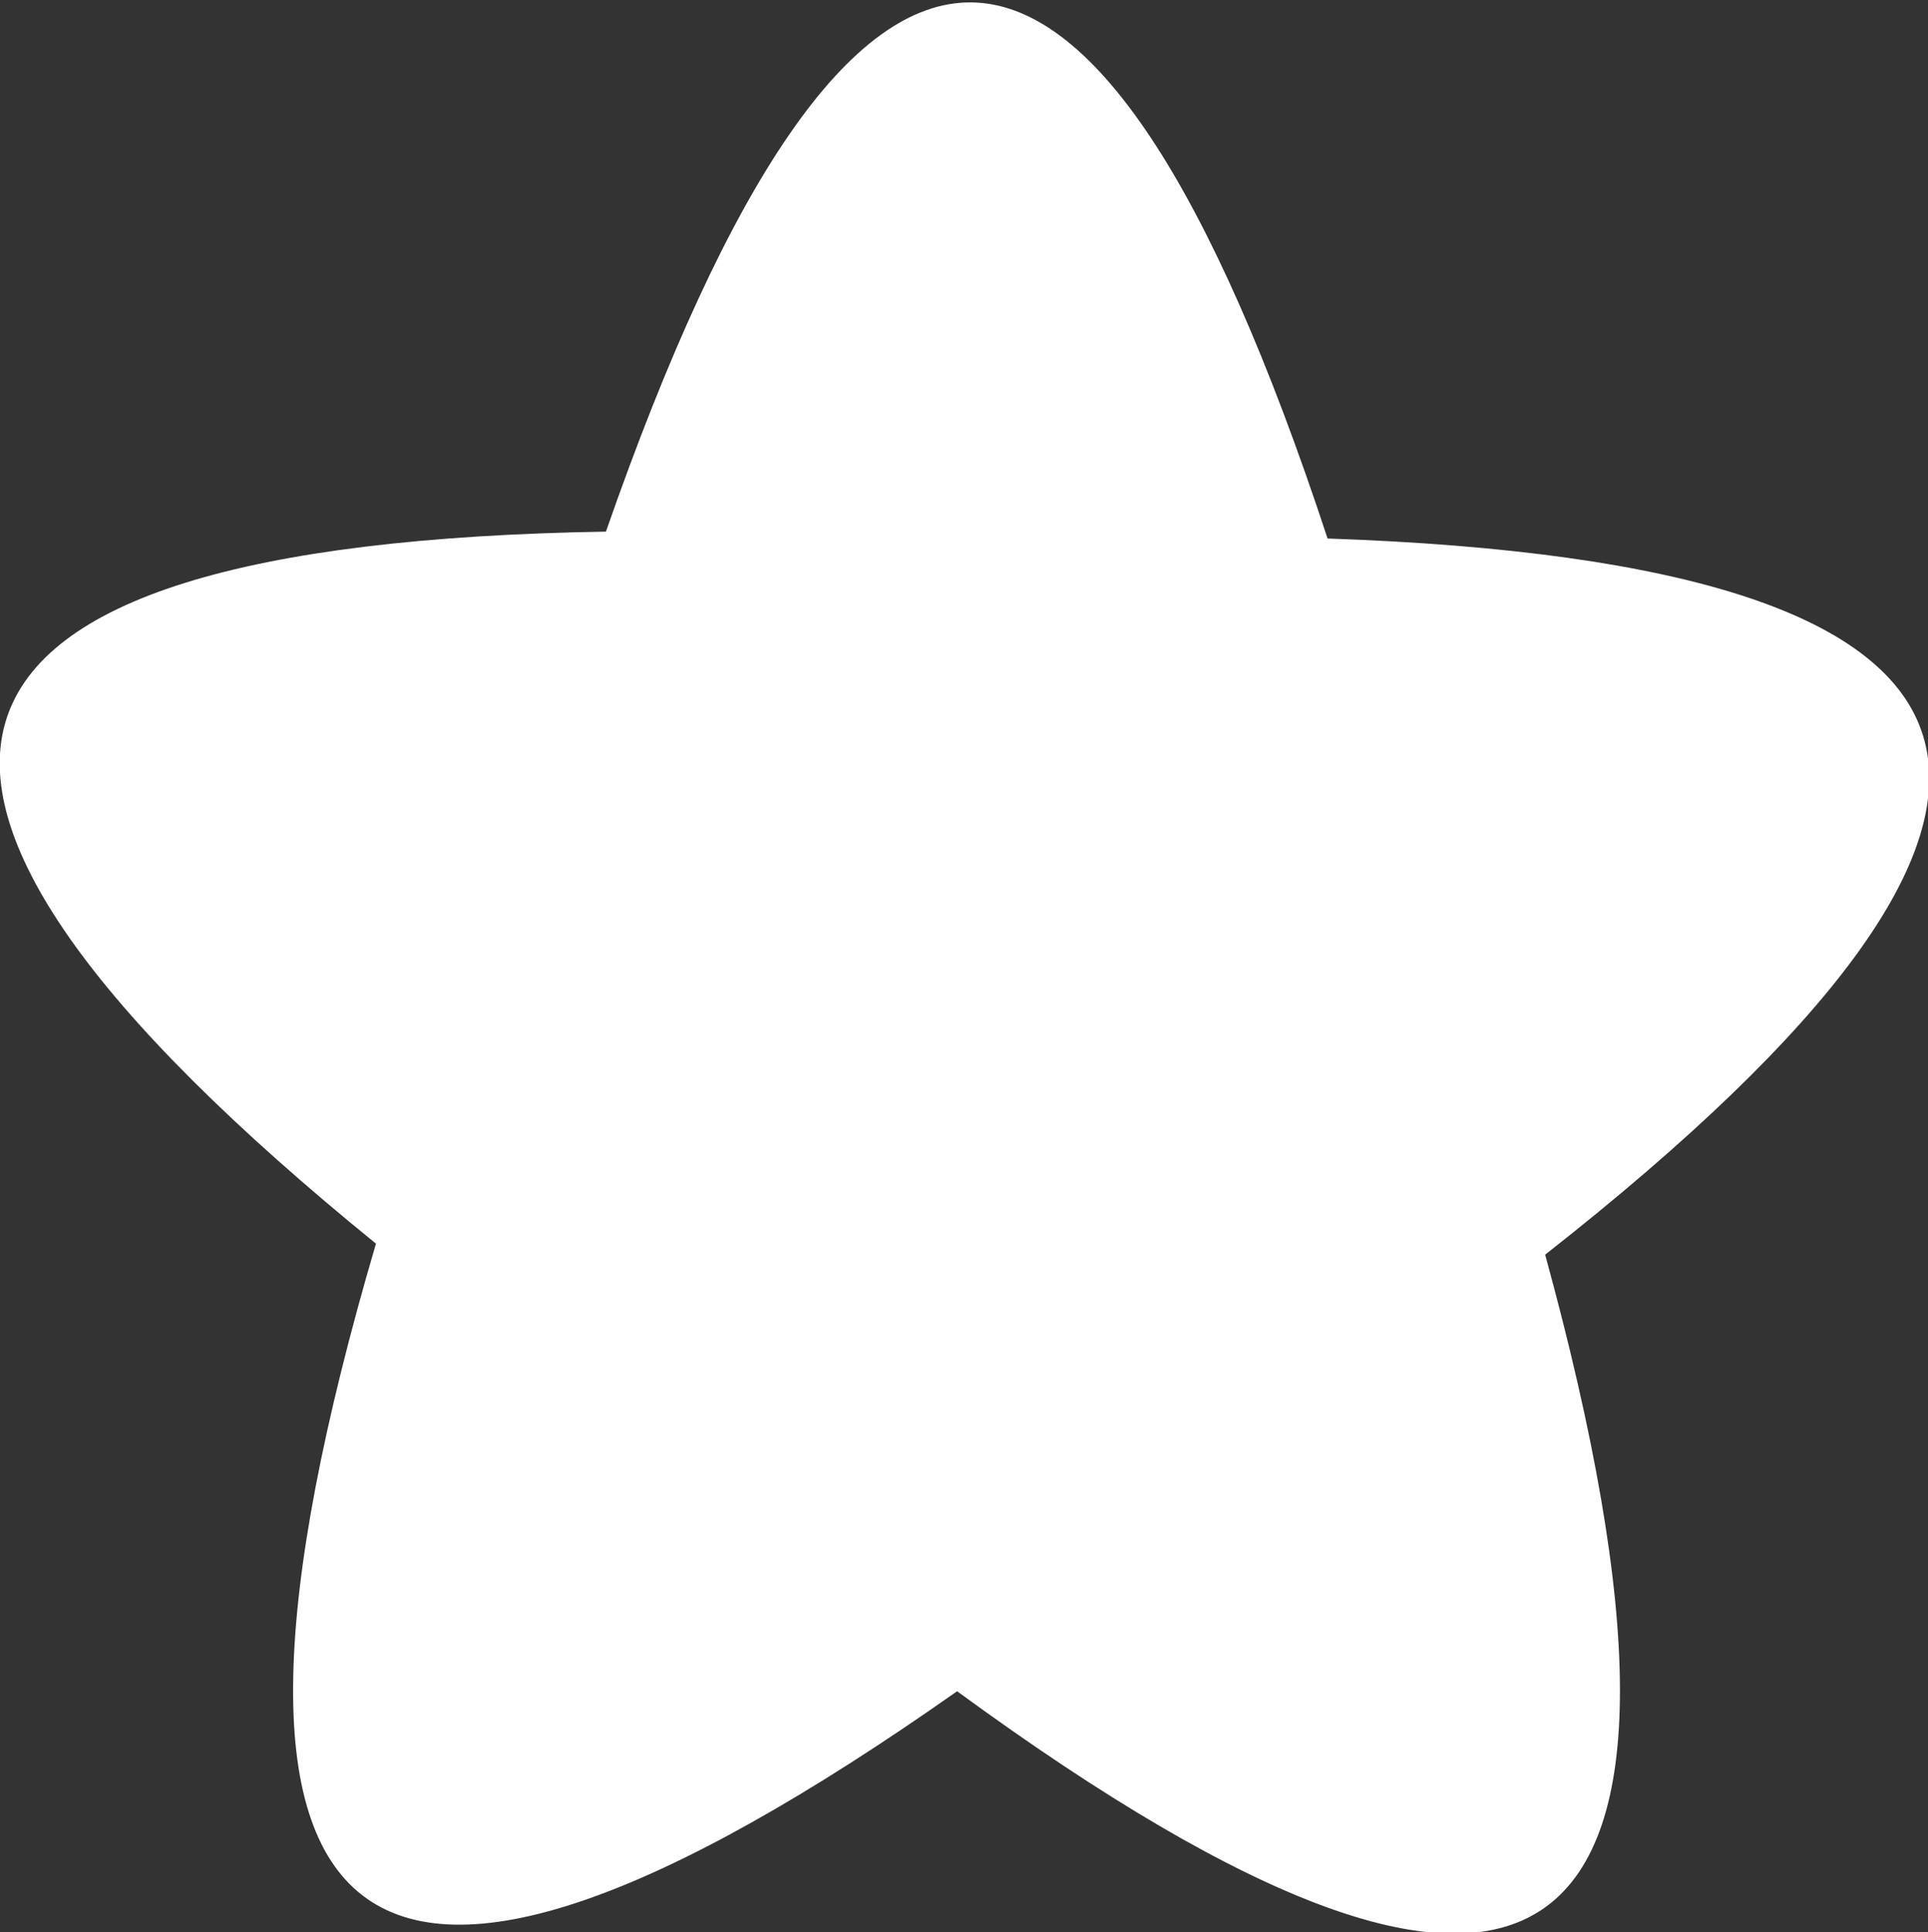<svg xmlns="http://www.w3.org/2000/svg" width="14" height="14.03" viewBox="0 0 14 14.03">
  <rect x="0" y="0" width="14" height="14.03" fill="#333333" stroke="none"/>
  <defs>
    <style>
      .cls-1 {
        fill: #fff;
        fill-rule: evenodd;
      }
    </style>
  </defs>
  <path id="звезда.svg" class="cls-1" d="M3042.95,1472.25q-6.525,4.59-4.22-3.25-6.2-5.04,1.67-5.17,2.685-7.71,5.24.05,7.86,0.27,1.58,5.2Q3049.38,1476.955,3042.95,1472.25Z" transform="translate(-3036 -1459.97)"/>
</svg>
